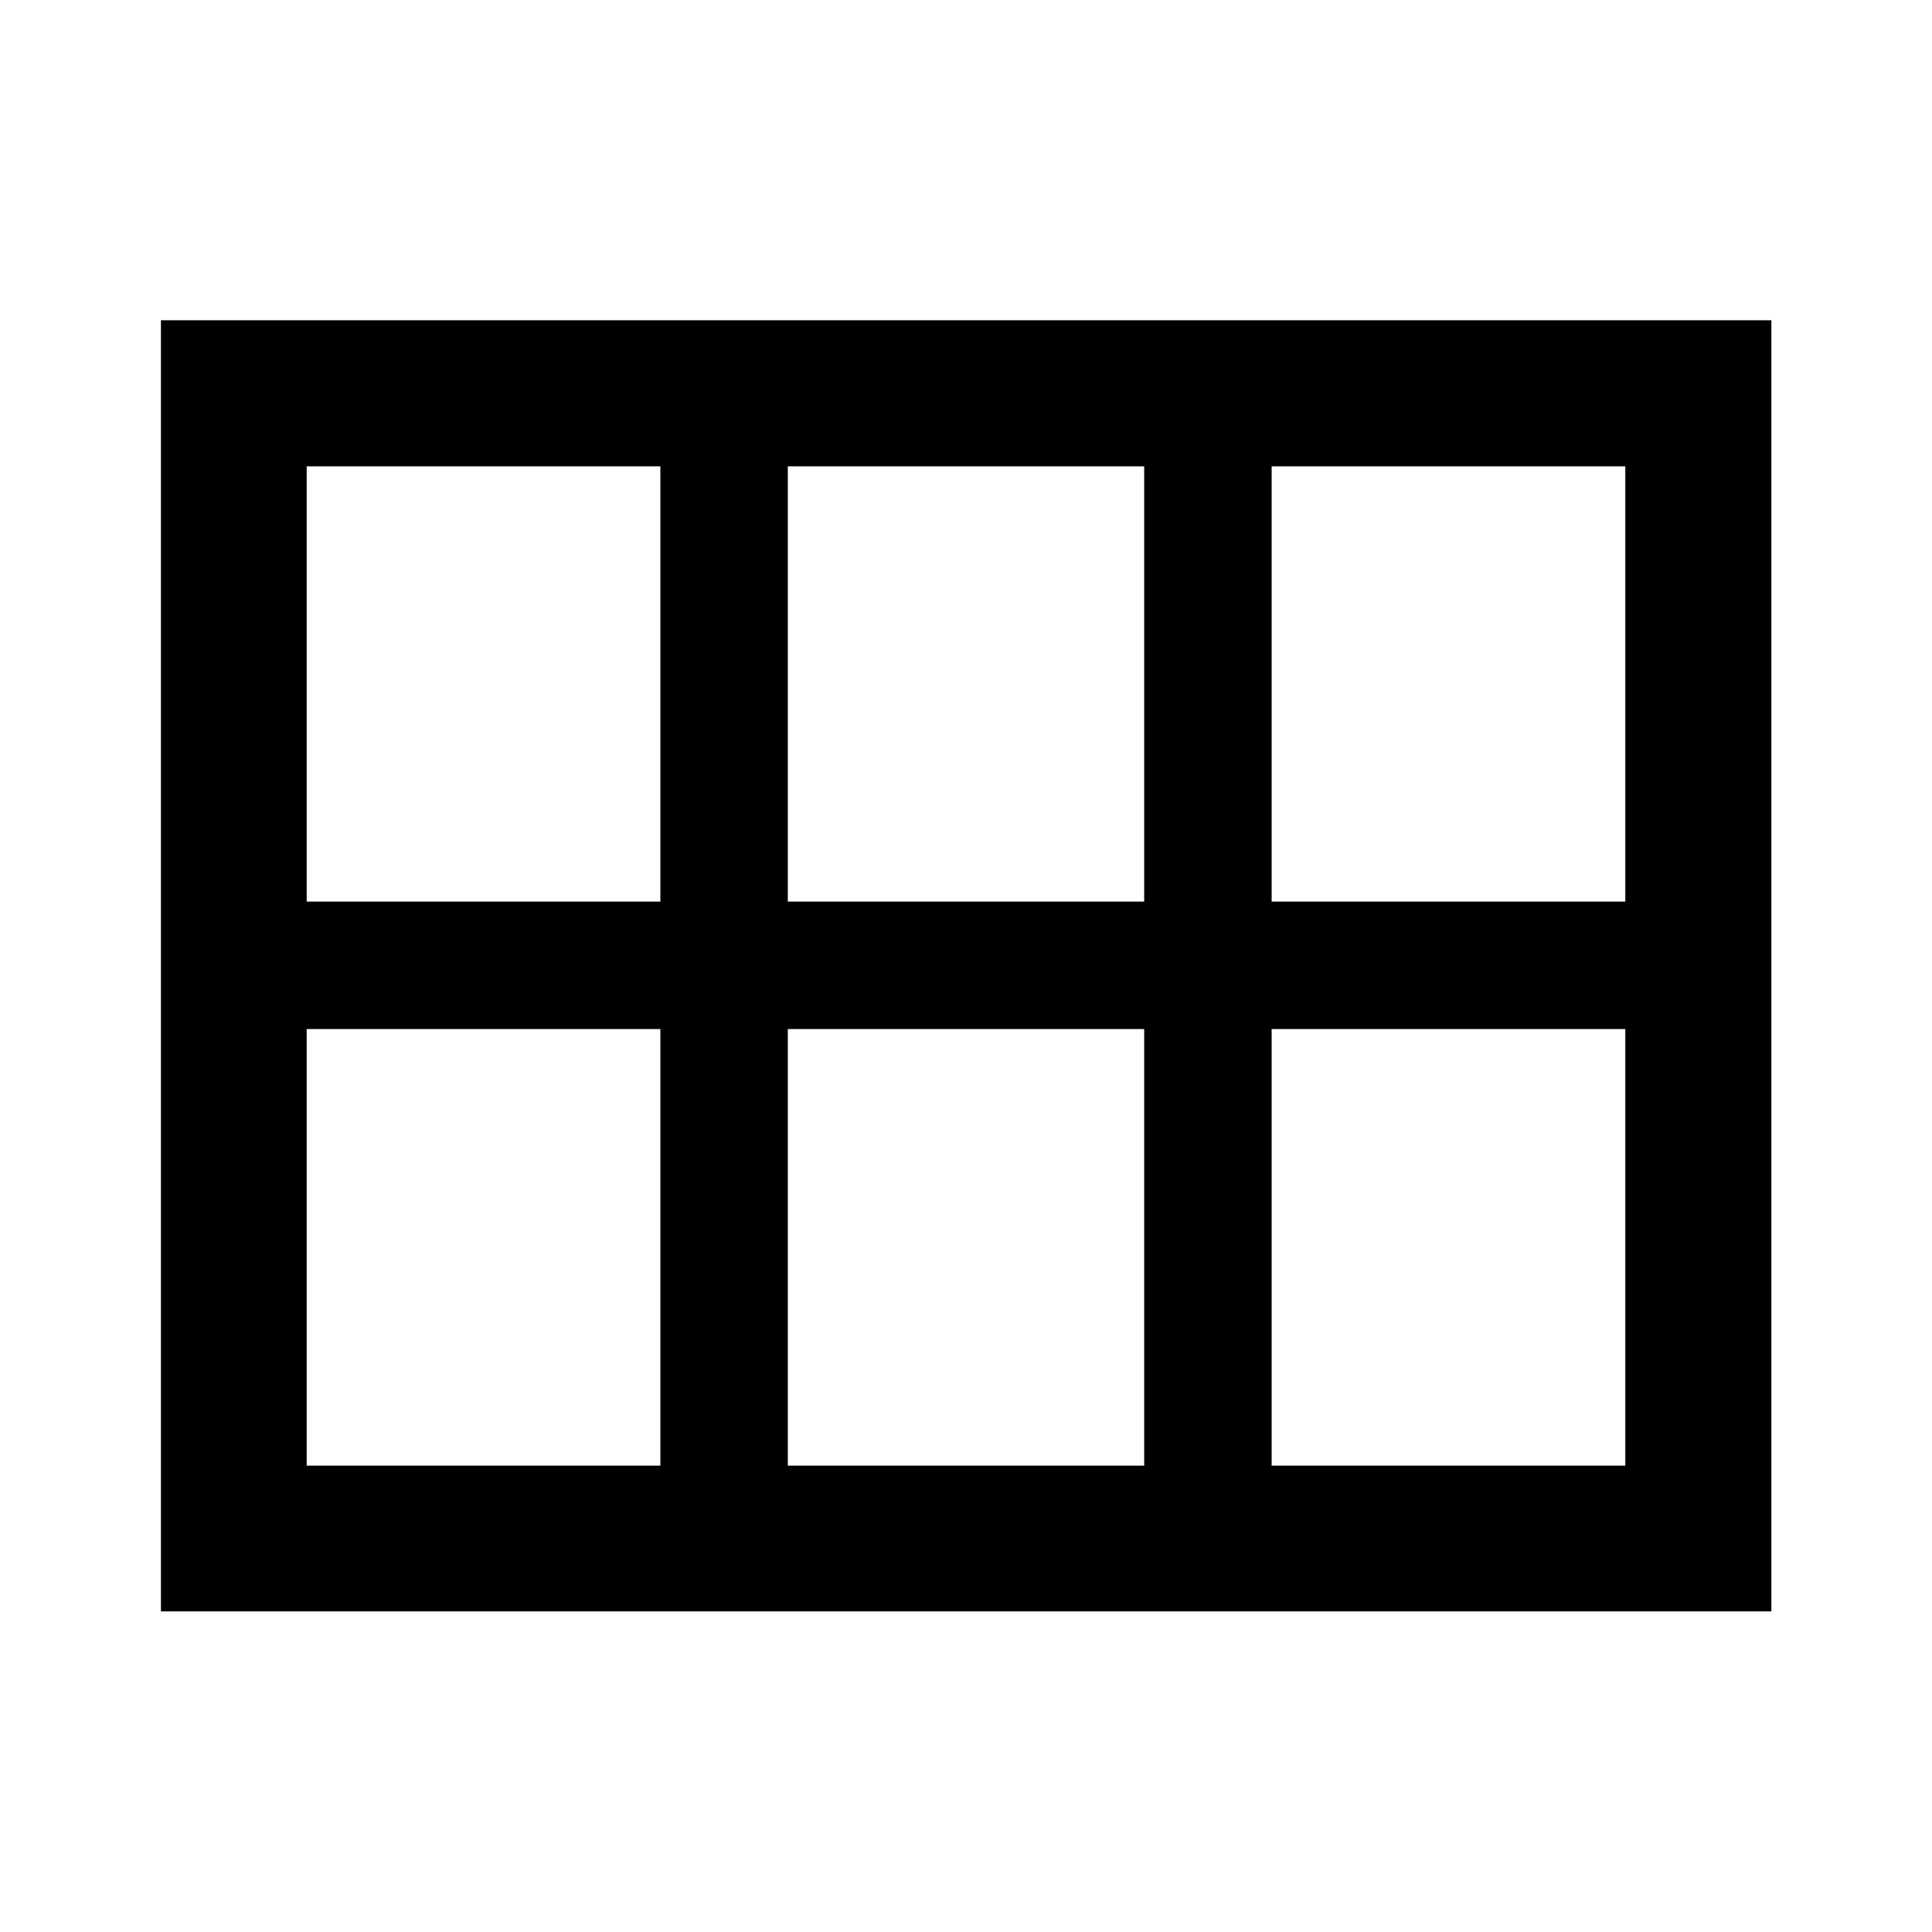 <svg xmlns="http://www.w3.org/2000/svg" height="40" viewBox="0 -960 960 960" width="40"><path d="M152.39-512h175.74v-216.28H152.39V-512Zm239.07 0h177.08v-216.28H391.46V-512Zm240.41 0h175.74v-216.28H631.87V-512ZM152.39-231.72h175.74v-216.95H152.39v216.95Zm239.07 0h177.08v-216.95H391.46v216.95Zm240.41 0h175.74v-216.95H631.87v216.95ZM79.97-159.3v-641.56h800.22v641.56H79.97Z"/></svg>